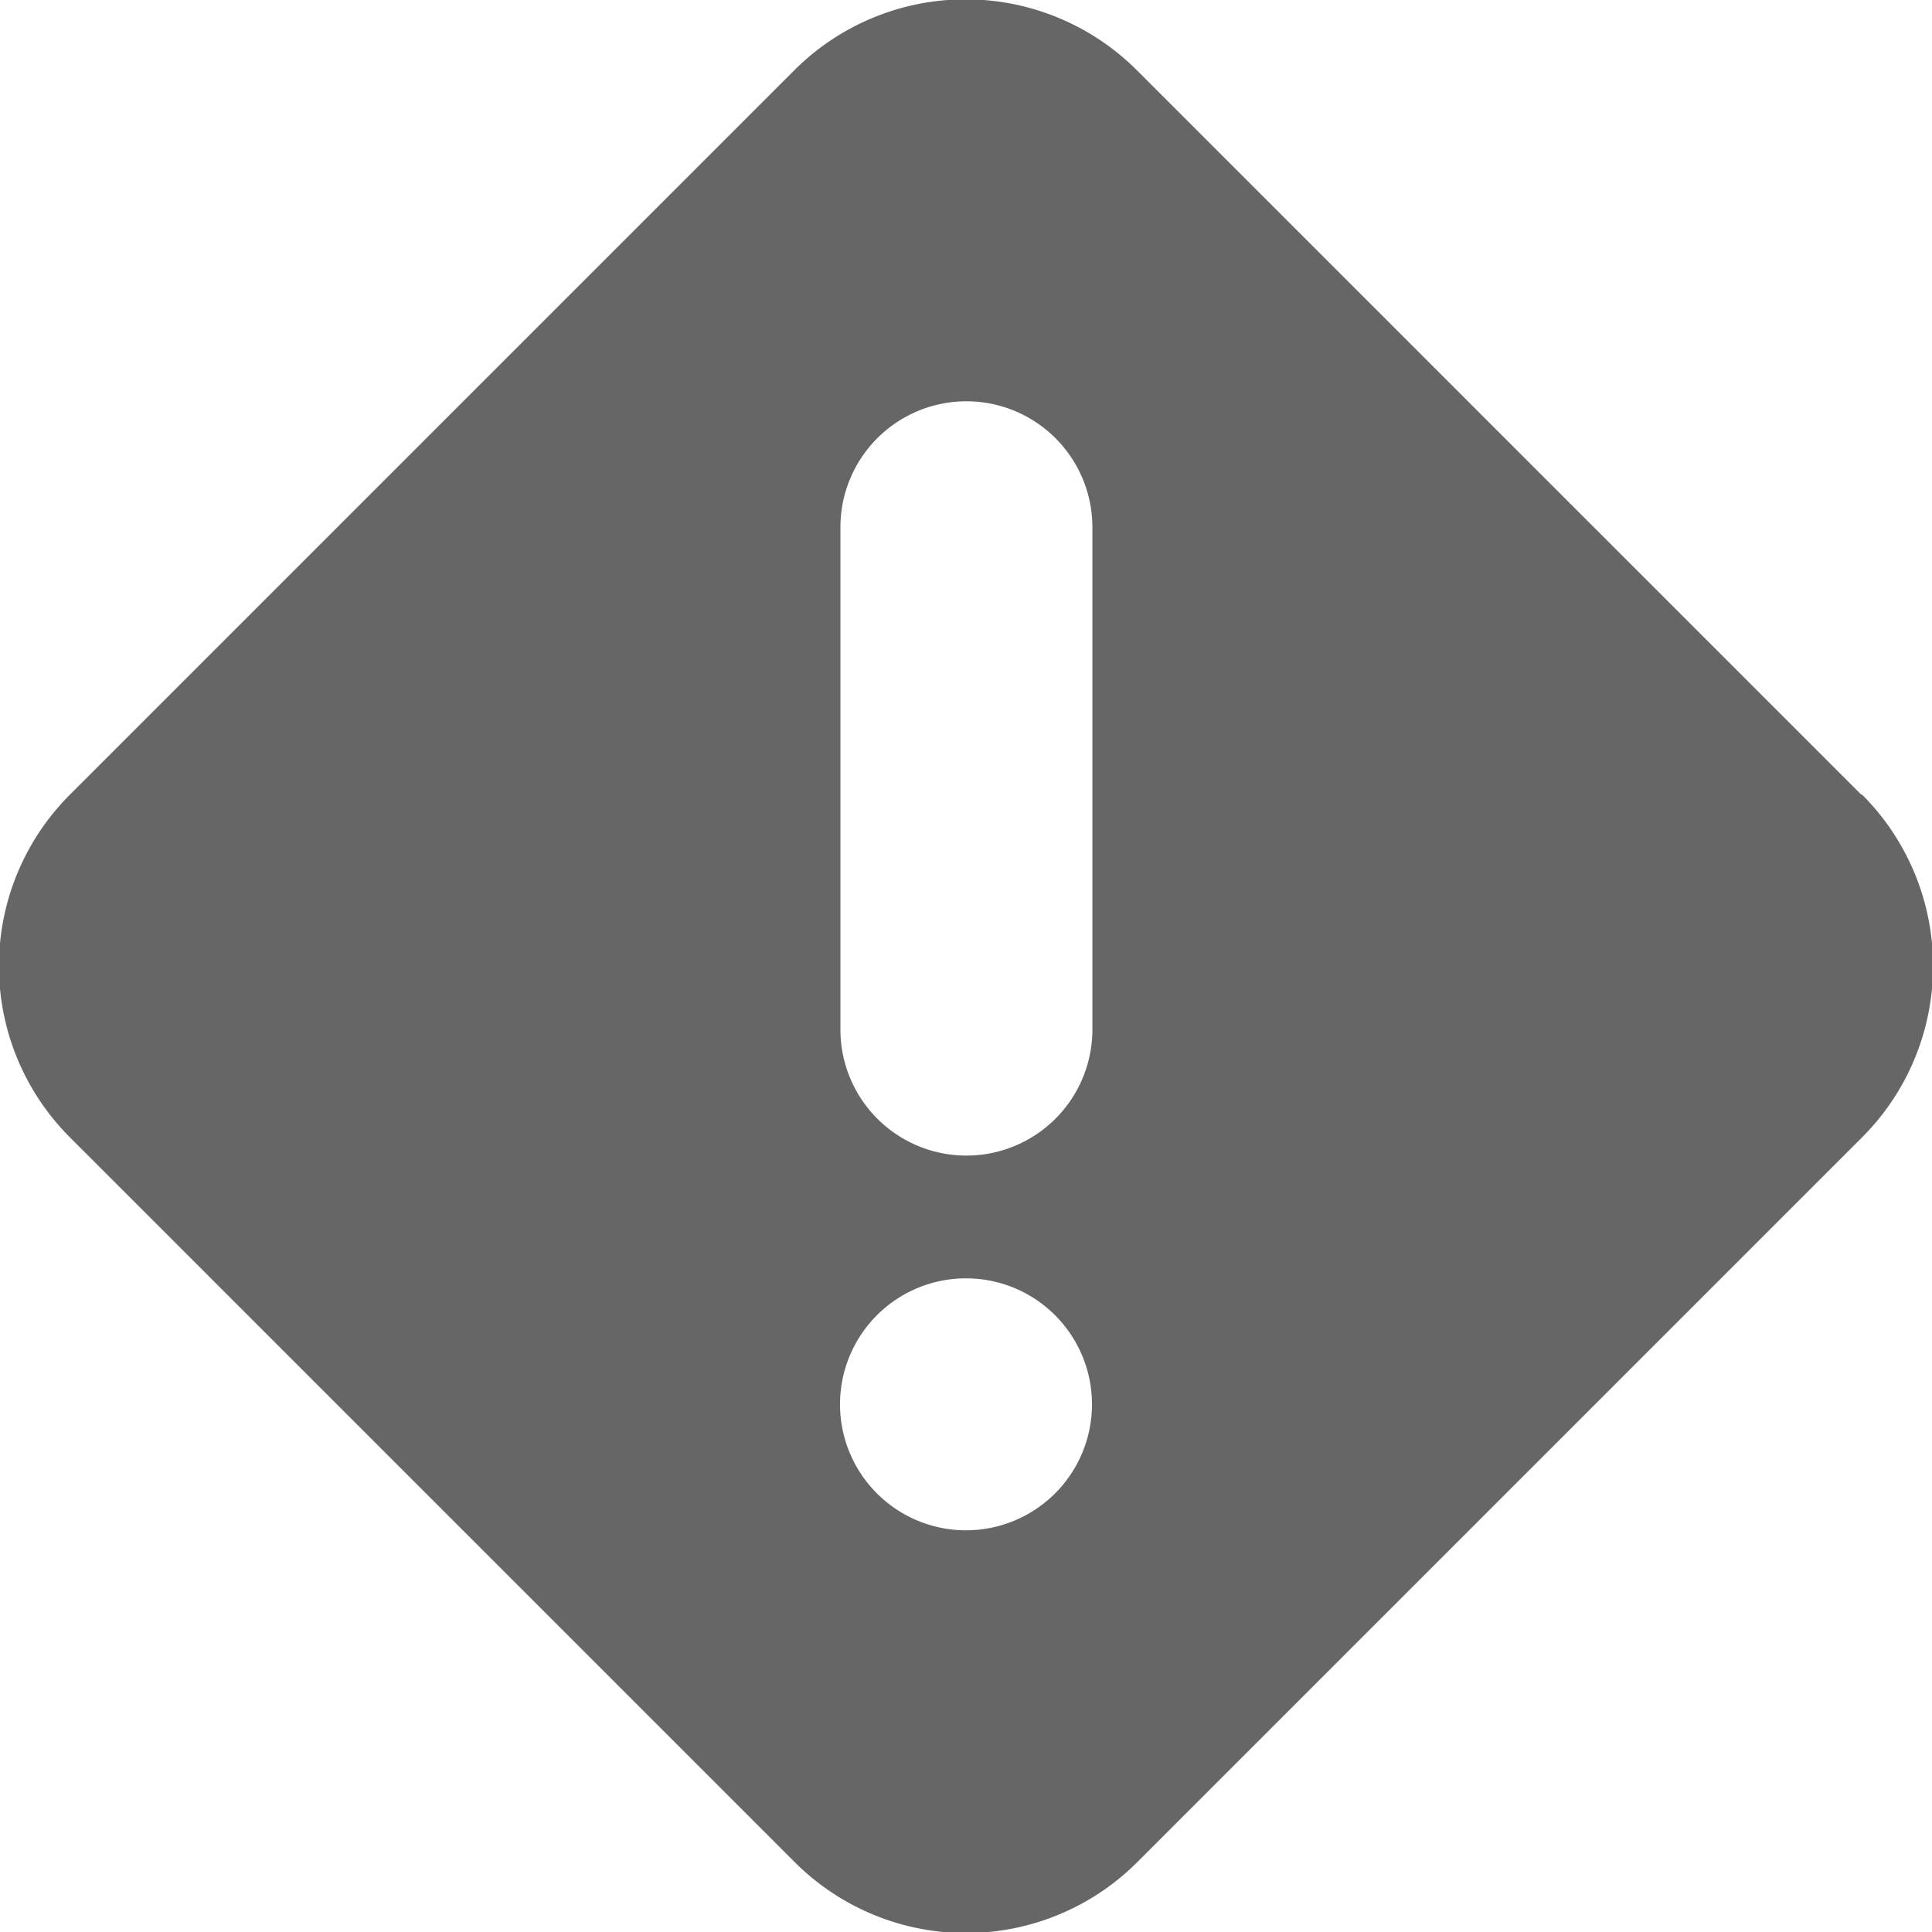 <svg width="24" height="24" xmlns="http://www.w3.org/2000/svg" viewBox="0 0 24 24"><path d="M23.12 9.87l-9-9a3.01 3.01 0 0 0-4.25 0l-9 9a3.01 3.01 0 0 0 0 4.26l9 9a3.01 3.01 0 0 0 4.26 0l9-9a3.01 3.01 0 0 0 0-4.26zM12 19.01a1.56 1.56 0 1 1 0-3.13 1.56 1.56 0 0 1 0 3.13zm1.57-6.22a1.56 1.56 0 0 1-3.13 0V6.55a1.56 1.56 0 0 1 3.13 0v6.24z" fill="#666"/></svg>
